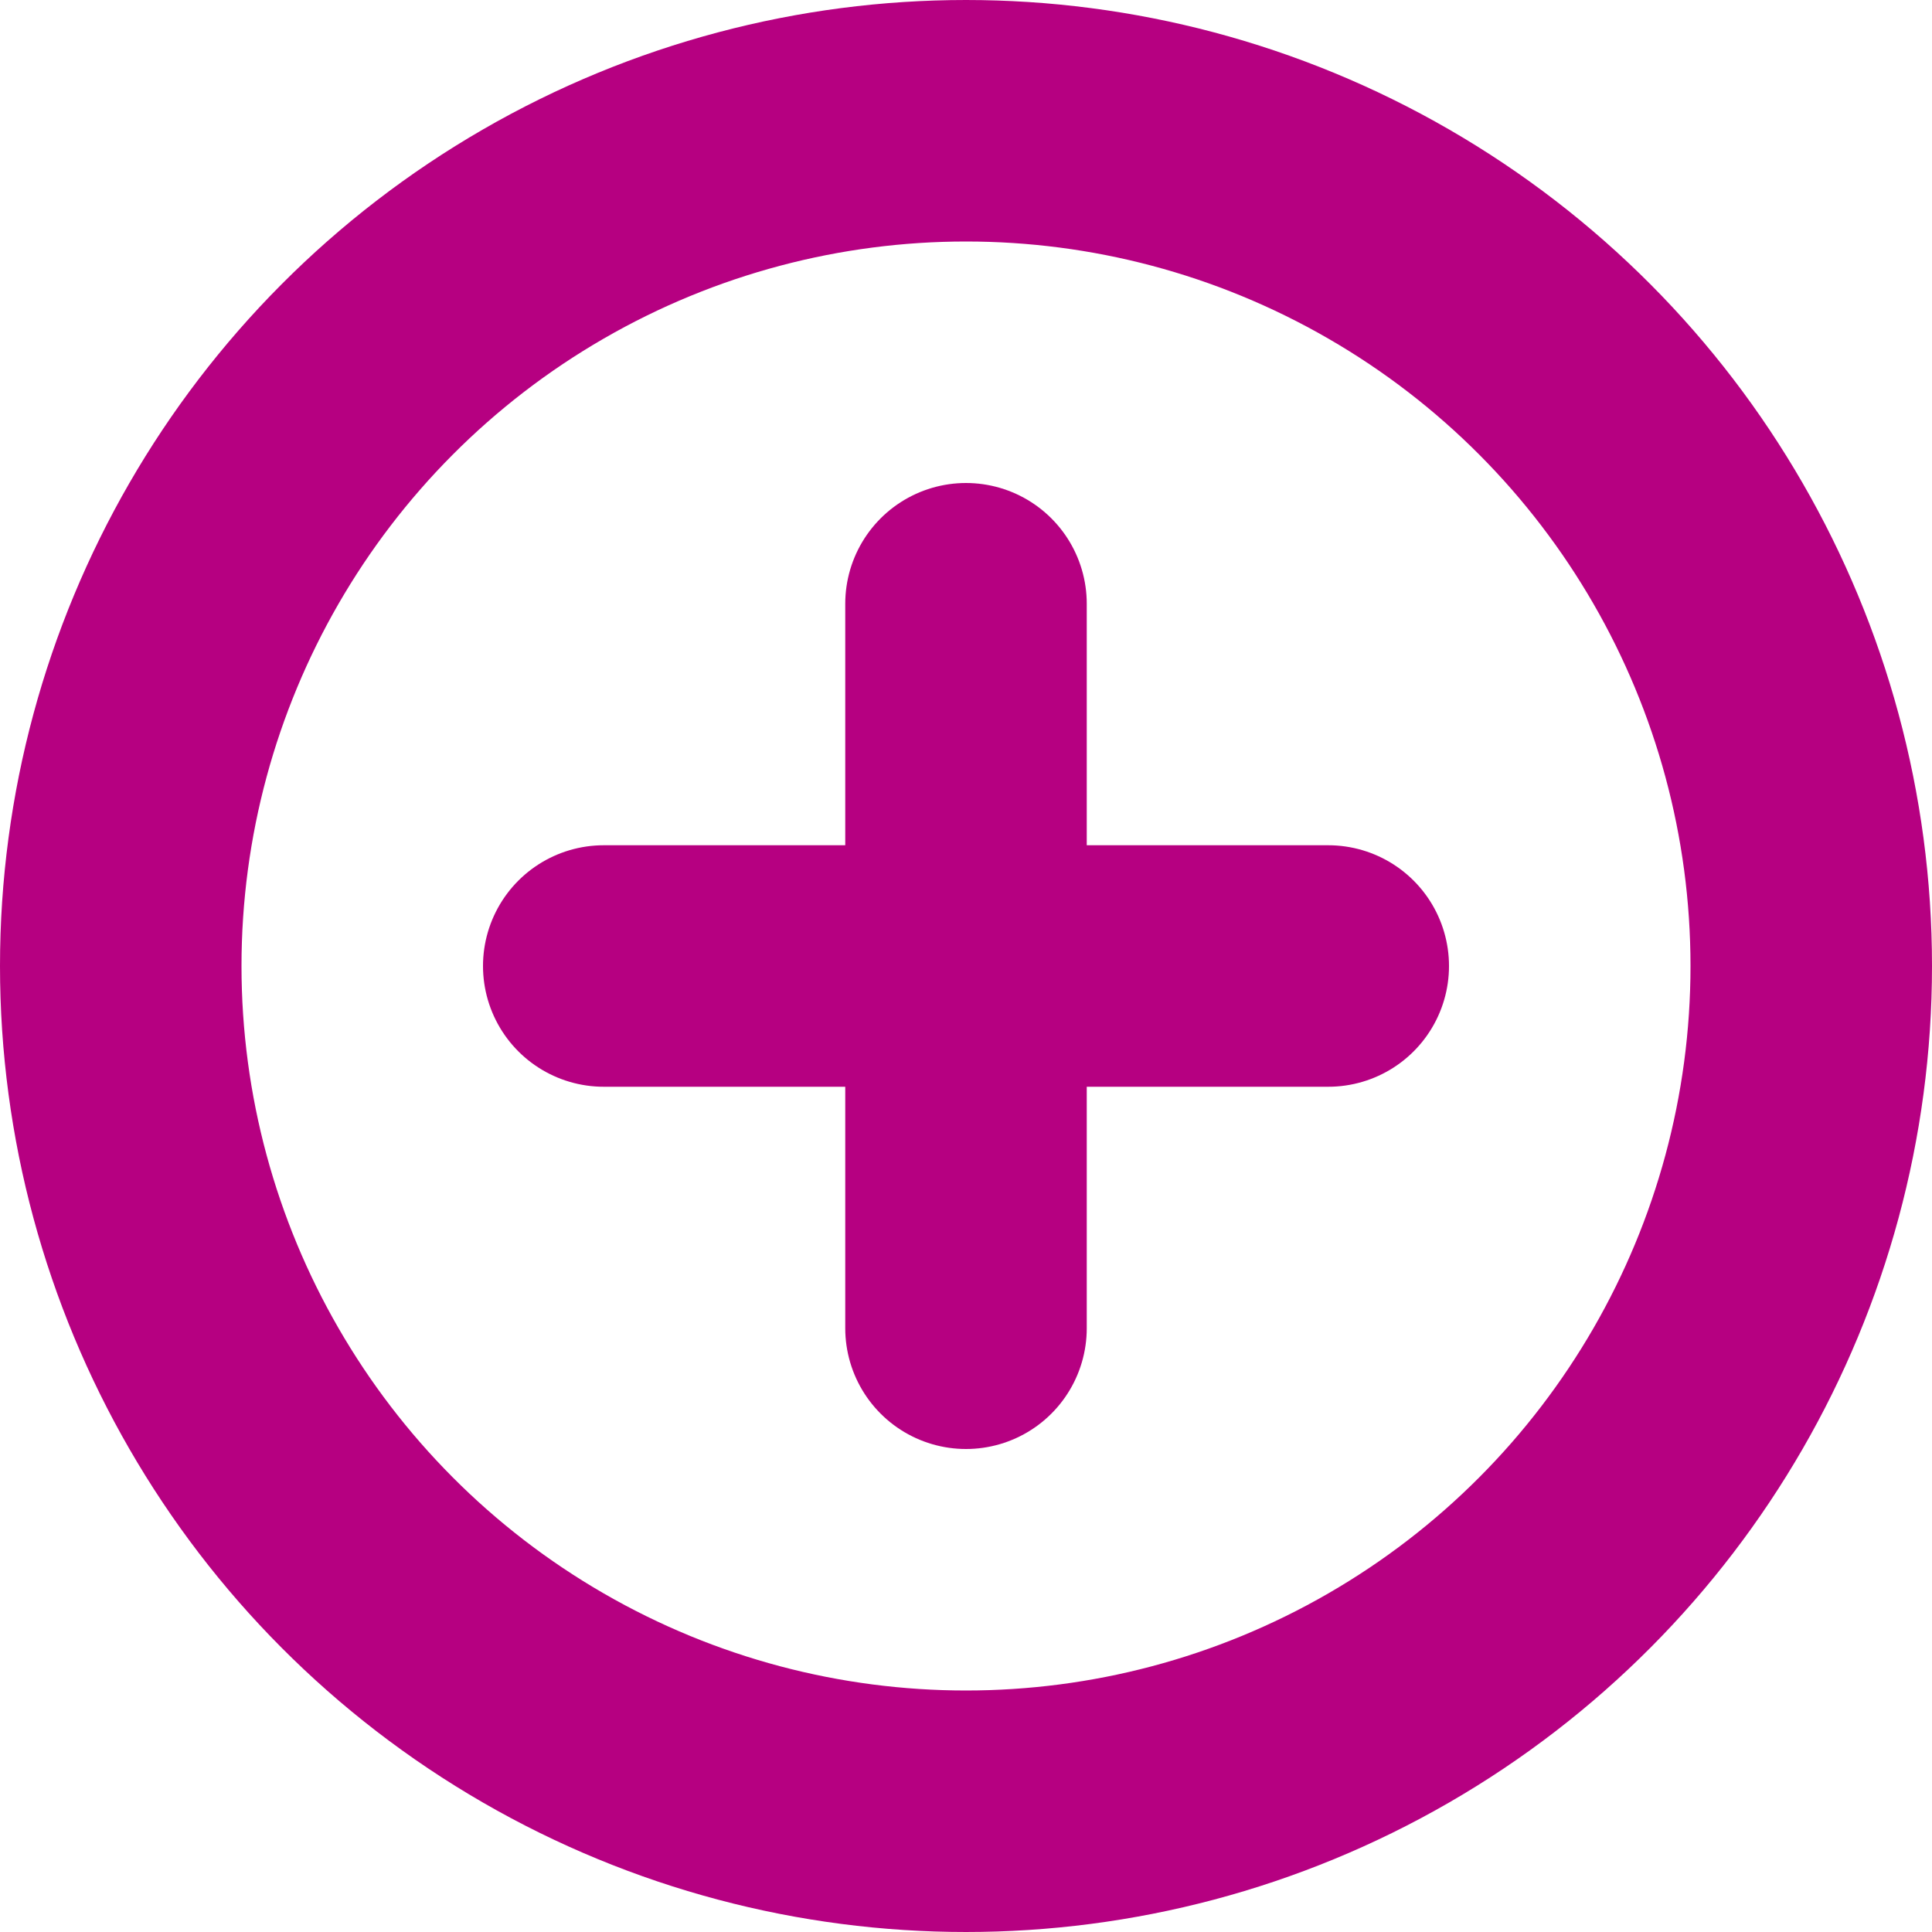 <svg id="Group_25846" data-name="Group 25846" xmlns="http://www.w3.org/2000/svg" width="16" height="16" viewBox="0 0 16 16">
  <circle id="Ellipse_335" data-name="Ellipse 335" cx="7" cy="7" r="7" transform="translate(1 1)" fill="none" stroke="#b60081" stroke-linecap="round" stroke-linejoin="round" stroke-width="2"/>
  <line id="Line_4780" data-name="Line 4780" x2="6" transform="translate(5 8)" fill="none" stroke="#b60081" stroke-linecap="round" stroke-linejoin="round" stroke-width="2"/>
  <line id="Line_4781" data-name="Line 4781" y2="6" transform="translate(8 5)" fill="none" stroke="#b60081" stroke-linecap="round" stroke-linejoin="round" stroke-width="2"/>
</svg>
